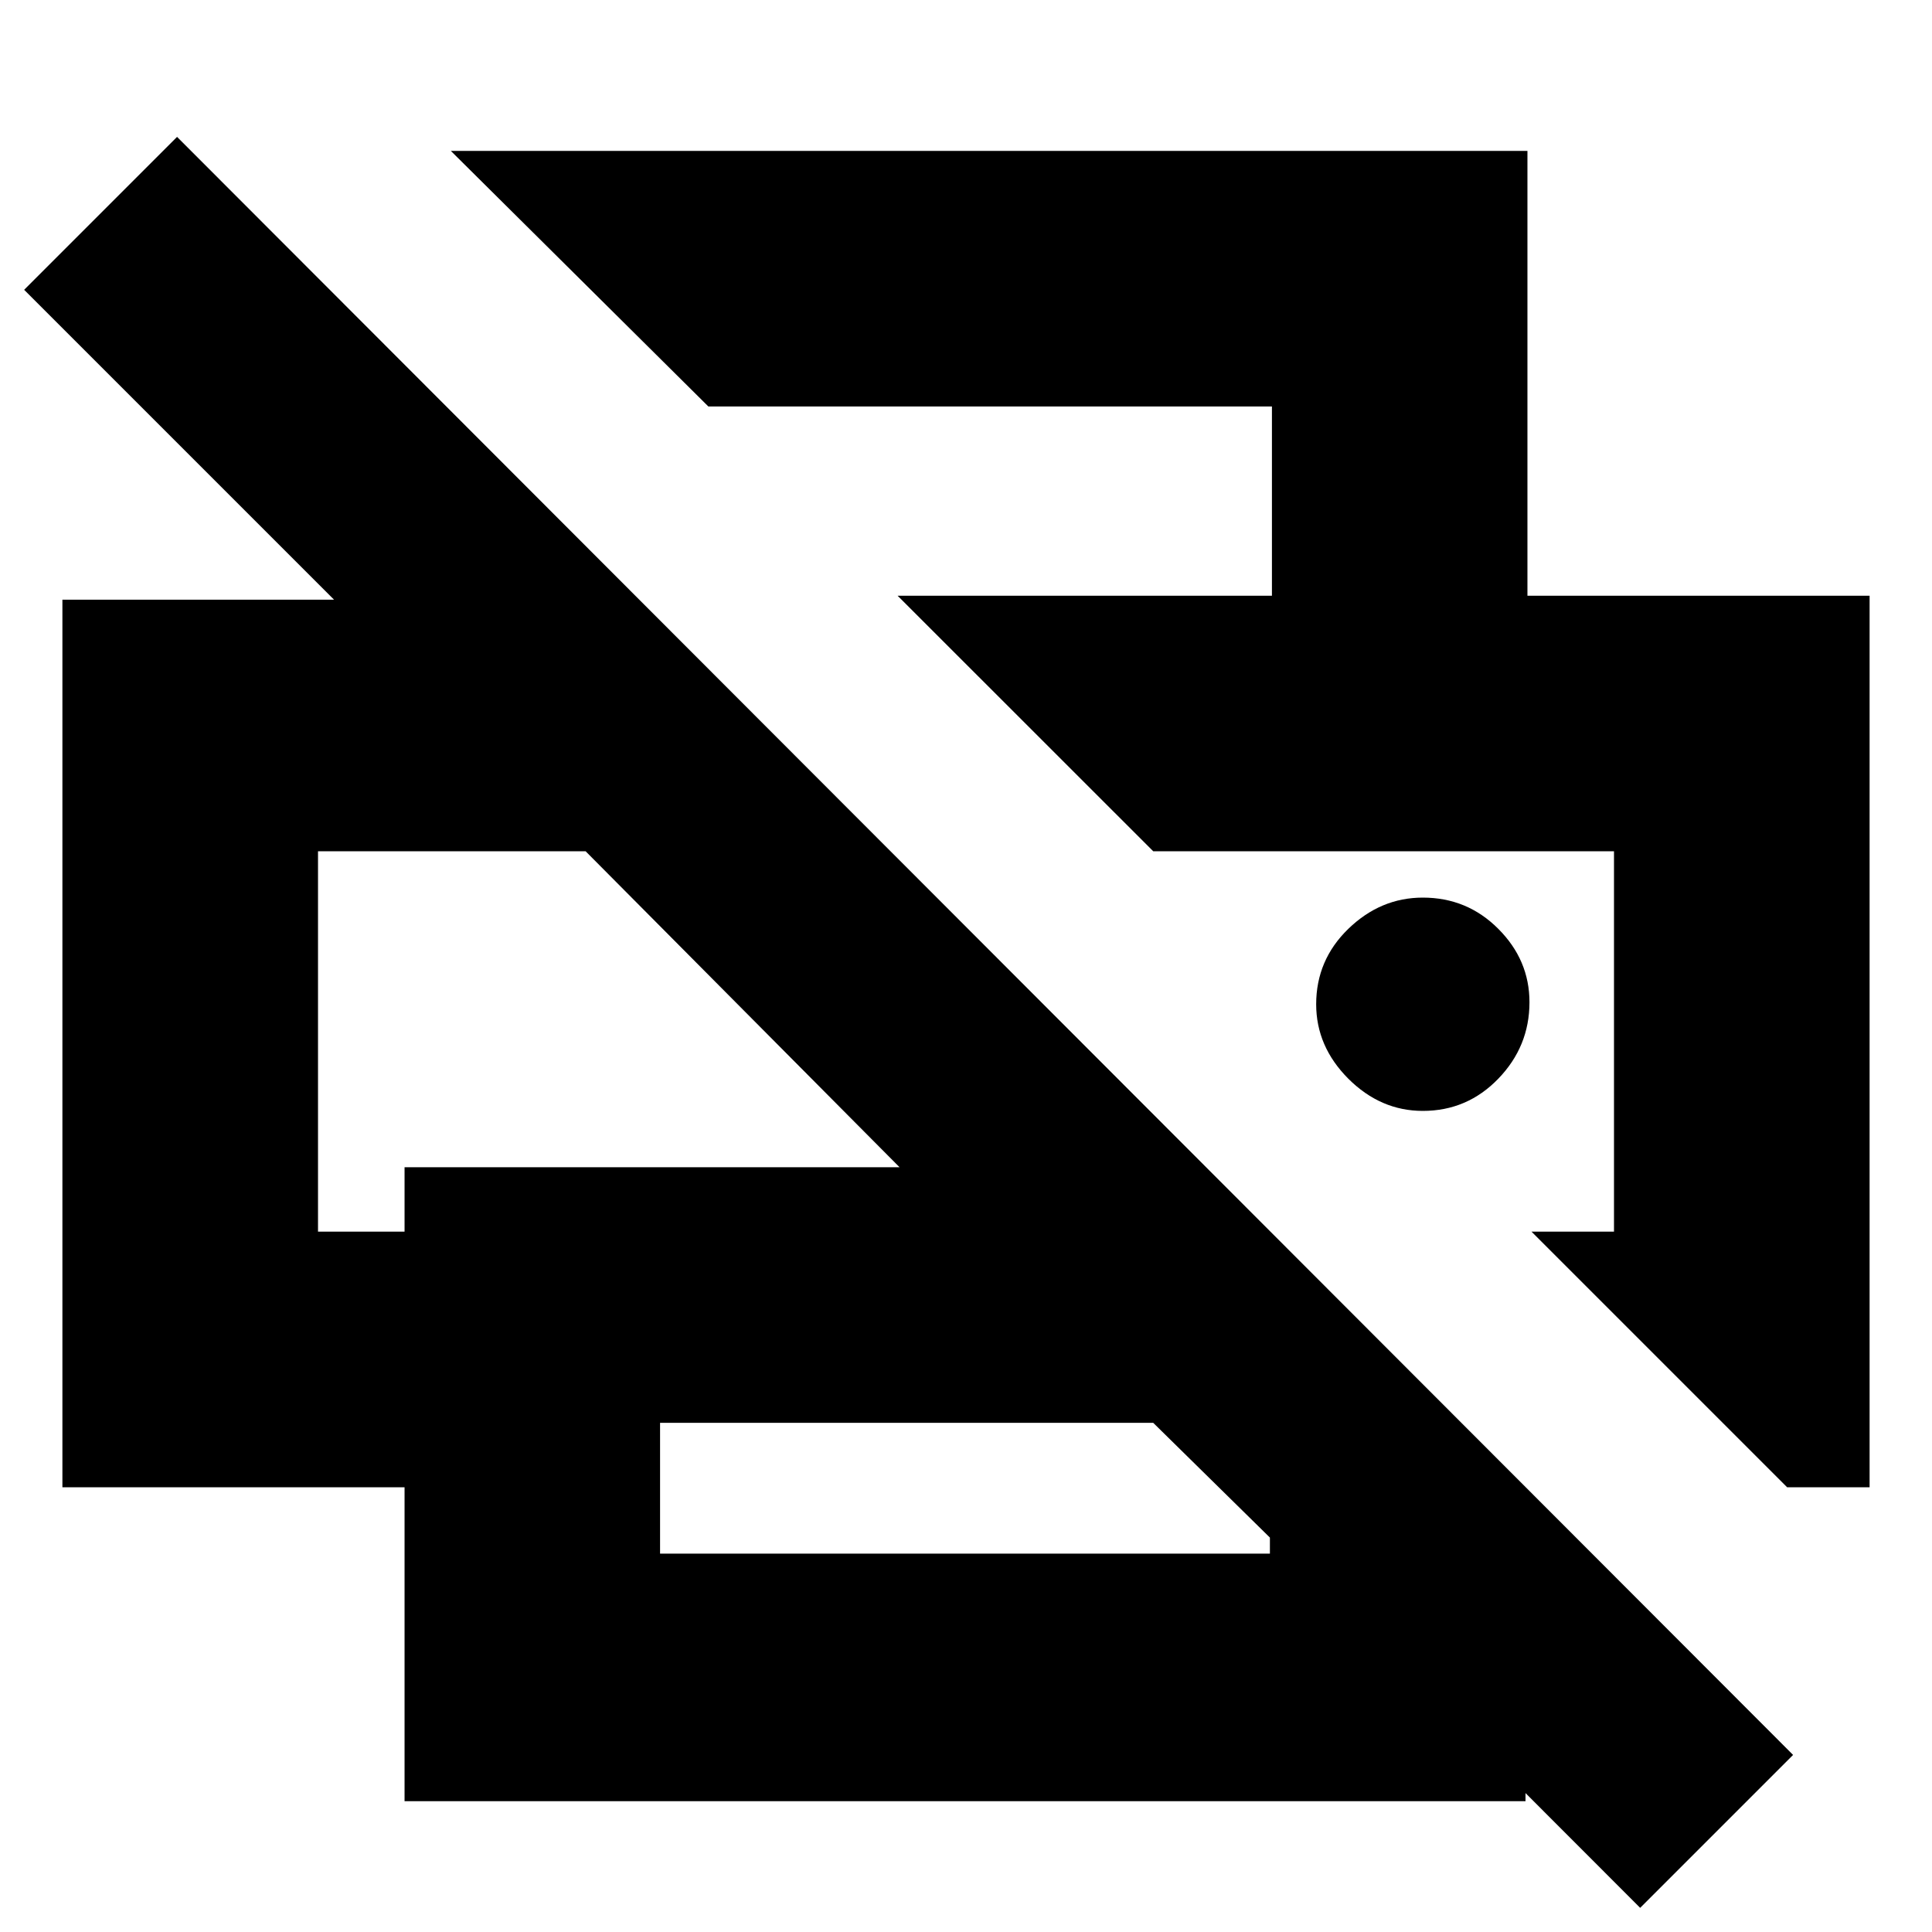 <svg xmlns="http://www.w3.org/2000/svg" height="20" width="20"><path d="m16.979 19.75-1.187-1.188v.084H4.188v-3.25H.646V6.208h2.812L.25 3l1.583-1.583 16.729 16.75ZM6.833 16.083h6.313v-.166l-1.208-1.188H6.833Zm11.667-.687-2.646-2.646h.854V8.812h-4.77L9.292 6.167h10.062v9.229ZM3.292 12.75h.896v-.667h5.124l-3.25-3.271h-2.77Zm9.875-6.583V4.208H7.333L4.667 1.562h11.145v4.605Zm1.562 5.333q.459 0 .781-.333.323-.334.323-.792 0-.437-.323-.76-.322-.323-.781-.323-.437 0-.771.323-.333.323-.333.781 0 .437.333.771.334.333.771.333Zm-2.791-2.688h4.77-4.77Zm-8.646 0h2.77-2.77Z"/></svg>